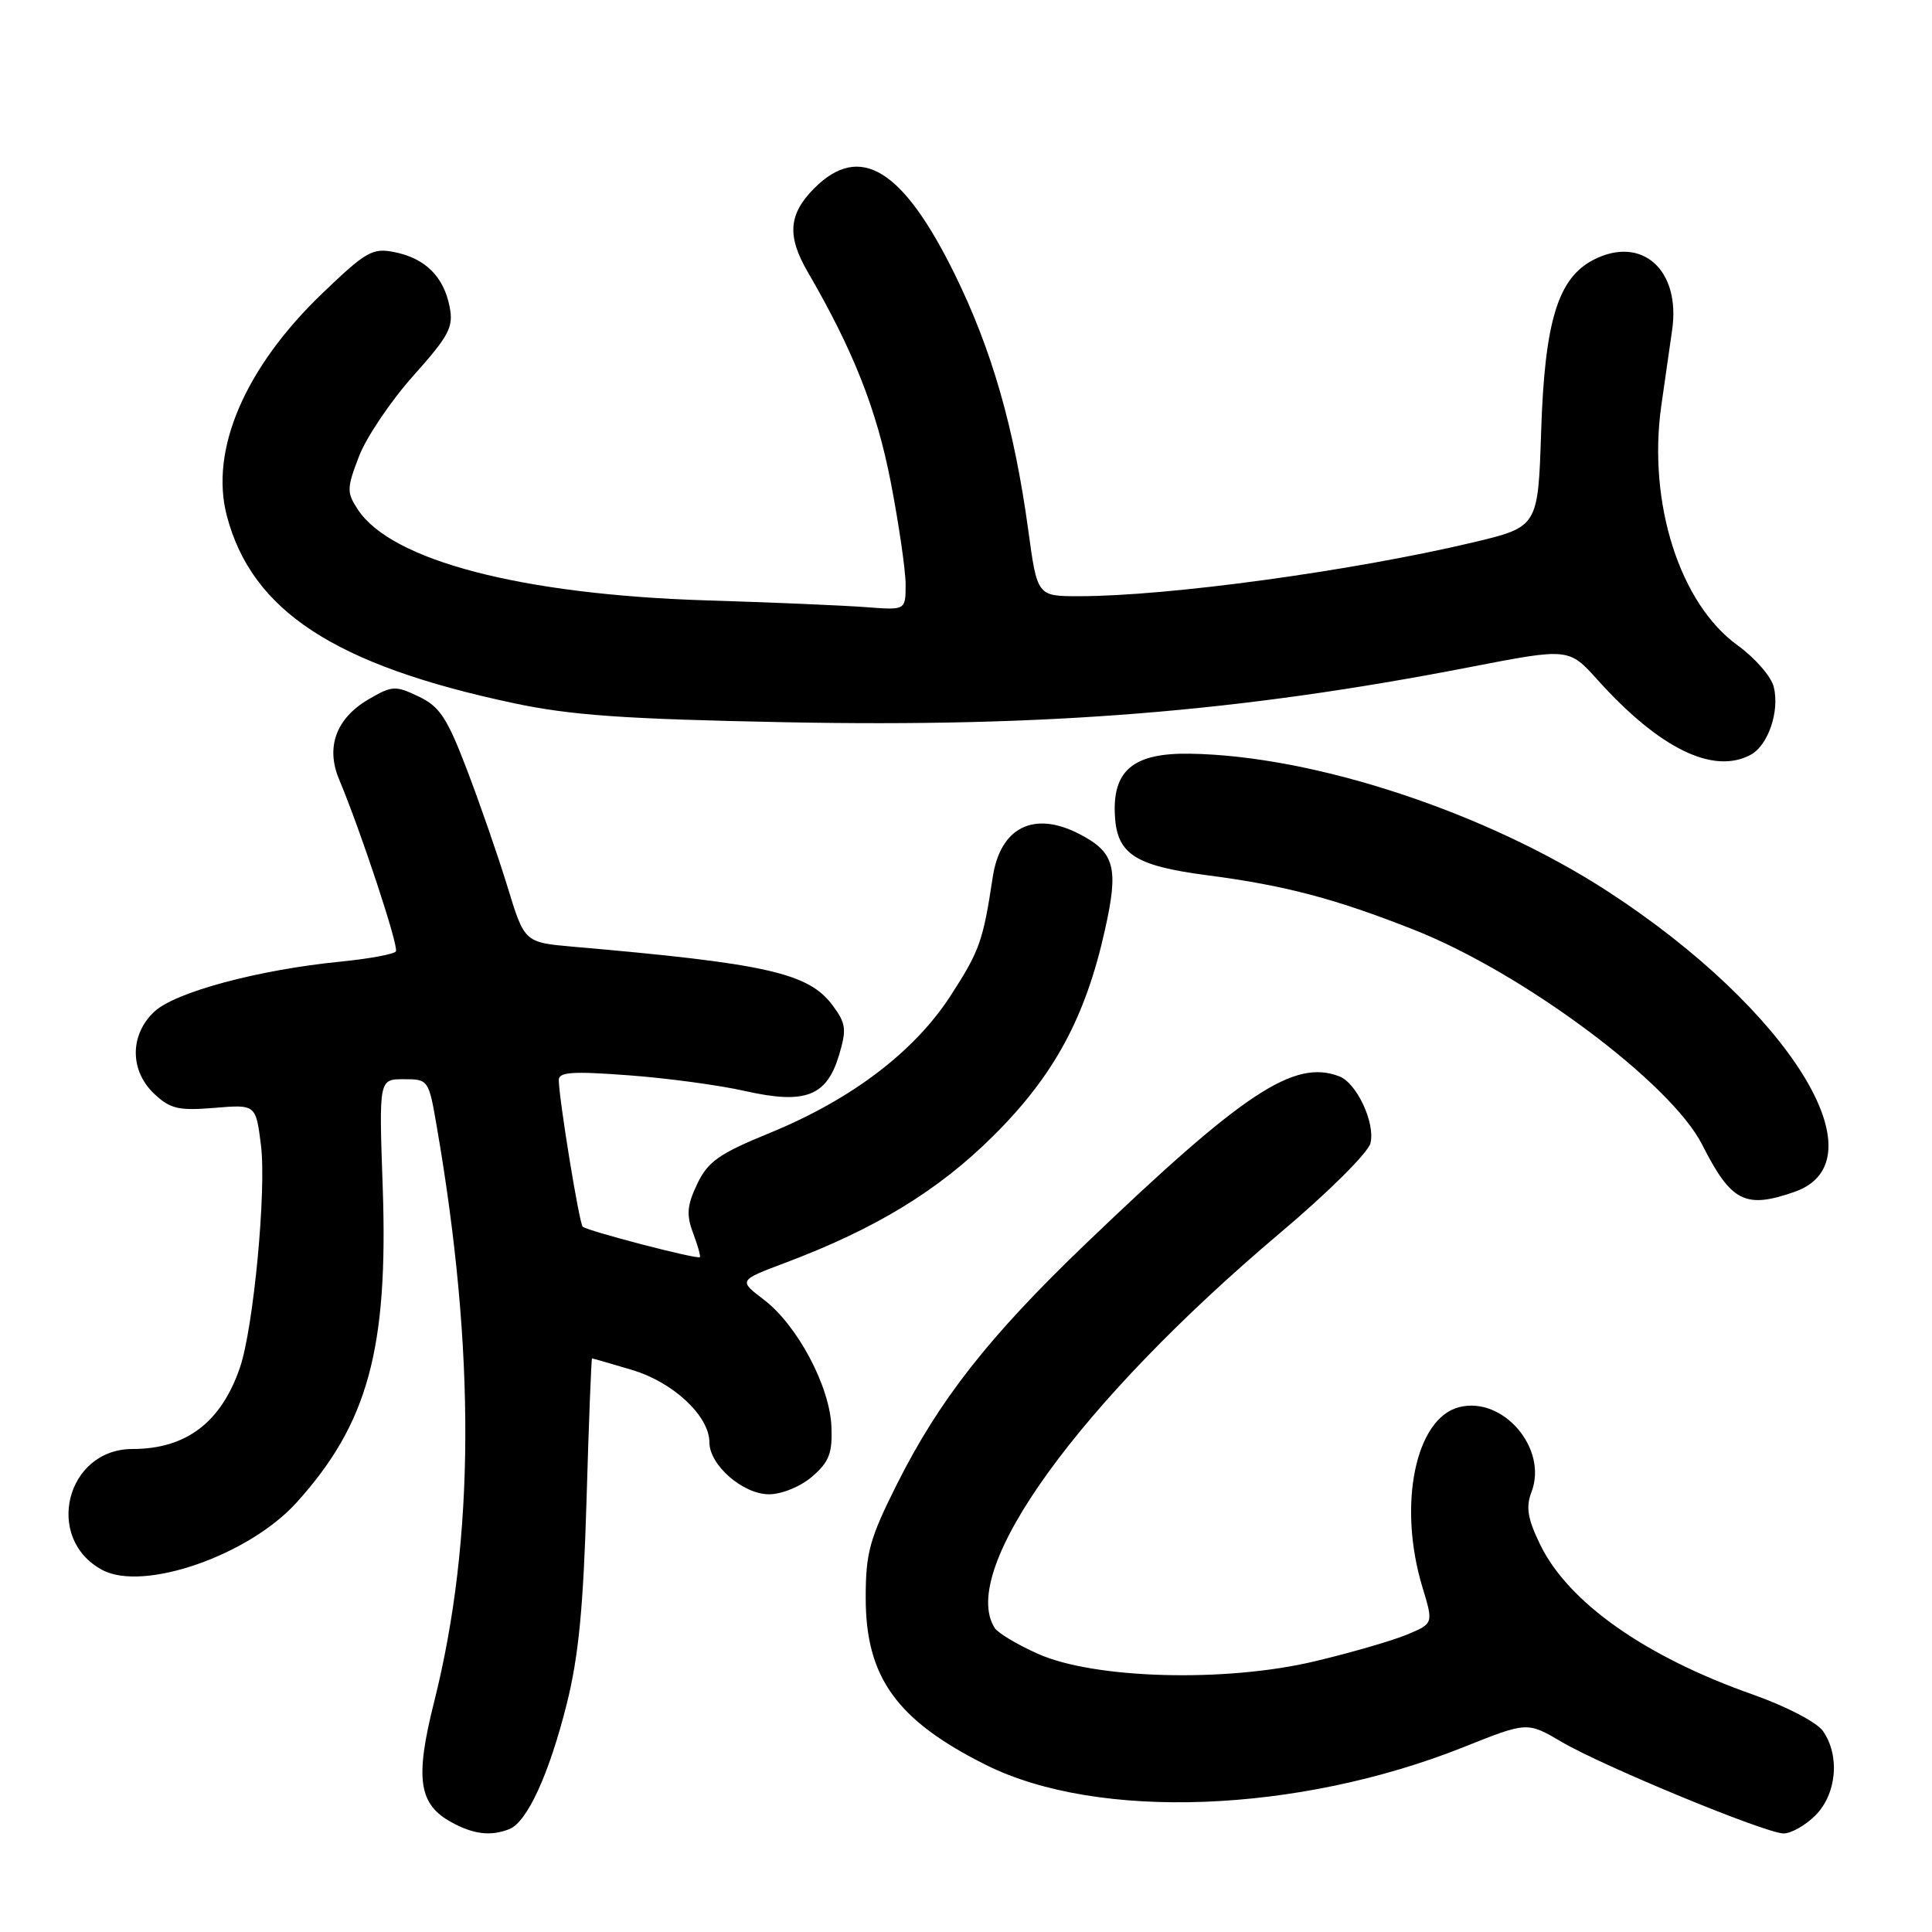 <?xml version="1.0" encoding="UTF-8" standalone="no"?>
<!DOCTYPE svg PUBLIC "-//W3C//DTD SVG 1.1//EN" "http://www.w3.org/Graphics/SVG/1.1/DTD/svg11.dtd" >
<svg xmlns="http://www.w3.org/2000/svg" xmlns:xlink="http://www.w3.org/1999/xlink" version="1.1" viewBox="0 0 256 256">
 <g >
 <path fill="currentColor"
d=" M 67.46 242.38 C 69.84 241.46 72.74 235.16 75.10 225.77 C 76.67 219.49 77.30 212.99 77.72 198.75 C 78.02 188.44 78.35 180.00 78.45 180.00 C 78.55 180.00 80.93 180.68 83.74 181.52 C 89.20 183.14 94.00 187.63 94.00 191.12 C 94.00 194.13 98.44 198.00 101.90 198.00 C 103.59 198.00 106.07 196.98 107.61 195.66 C 109.86 193.72 110.31 192.56 110.17 189.05 C 109.96 183.69 105.66 175.60 101.21 172.21 C 97.86 169.66 97.86 169.66 103.99 167.35 C 115.99 162.84 124.30 157.78 131.59 150.54 C 139.65 142.54 143.82 134.86 146.41 123.22 C 148.26 114.96 147.72 112.94 143.02 110.51 C 136.99 107.39 132.54 109.62 131.54 116.24 C 130.26 124.71 129.80 126.00 125.97 131.92 C 121.16 139.36 112.81 145.70 102.00 150.12 C 95.26 152.88 93.80 153.91 92.38 156.89 C 91.03 159.73 90.93 160.98 91.84 163.39 C 92.46 165.03 92.86 166.46 92.73 166.58 C 92.39 166.90 77.75 163.09 77.21 162.54 C 76.75 162.09 74.11 145.90 74.04 143.14 C 74.01 142.05 75.78 141.92 83.25 142.48 C 88.34 142.85 95.31 143.79 98.74 144.57 C 106.71 146.36 109.54 145.27 111.18 139.80 C 112.20 136.39 112.10 135.60 110.32 133.21 C 107.14 128.93 101.59 127.67 76.00 125.45 C 69.50 124.88 69.50 124.88 67.26 117.55 C 66.03 113.52 63.61 106.54 61.89 102.04 C 59.26 95.13 58.26 93.61 55.47 92.29 C 52.40 90.82 51.95 90.84 48.84 92.66 C 44.54 95.18 43.13 98.99 44.94 103.29 C 47.80 110.10 52.86 125.41 52.46 126.06 C 52.23 126.43 48.93 127.04 45.13 127.42 C 34.27 128.49 23.20 131.46 20.45 134.05 C 17.17 137.12 17.18 141.88 20.45 144.95 C 22.56 146.93 23.67 147.19 28.40 146.80 C 33.90 146.34 33.90 146.34 34.58 151.76 C 35.32 157.69 33.59 175.98 31.79 181.22 C 29.30 188.48 24.66 192.00 17.55 192.00 C 8.75 192.00 5.79 203.88 13.56 208.03 C 19.01 210.95 32.97 206.10 39.30 199.09 C 48.76 188.62 51.46 178.72 50.71 157.25 C 50.21 143.00 50.21 143.00 53.50 143.00 C 56.76 143.00 56.81 143.07 57.87 149.25 C 63.03 179.11 62.92 204.03 57.53 225.49 C 54.96 235.69 55.46 239.10 59.86 241.48 C 62.77 243.06 64.99 243.33 67.46 242.38 Z  M 240.55 240.55 C 243.37 237.72 243.83 232.62 241.55 229.37 C 240.72 228.20 236.69 226.10 232.30 224.55 C 217.98 219.51 207.78 212.32 204.06 204.63 C 202.41 201.21 202.16 199.70 202.94 197.67 C 205.11 191.94 199.18 184.99 193.36 186.45 C 187.54 187.91 185.18 199.44 188.48 210.31 C 189.94 215.13 189.94 215.13 186.44 216.59 C 184.52 217.39 179.02 218.99 174.22 220.13 C 162.41 222.95 144.99 222.48 137.53 219.14 C 134.80 217.92 132.22 216.38 131.80 215.71 C 126.93 208.05 142.98 185.86 169.68 163.32 C 175.96 158.03 181.28 152.74 181.59 151.49 C 182.26 148.82 179.78 143.51 177.46 142.62 C 171.48 140.33 164.85 144.70 143.91 164.76 C 131.02 177.12 124.45 185.49 118.82 196.72 C 115.21 203.93 114.71 205.77 114.71 211.73 C 114.71 222.26 118.82 227.96 130.68 233.88 C 145.49 241.26 171.93 240.27 193.94 231.50 C 202.37 228.13 202.37 228.13 206.94 230.82 C 212.41 234.03 233.76 242.85 236.30 242.94 C 237.28 242.97 239.20 241.90 240.55 240.55 Z  M 237.78 157.93 C 249.55 153.83 237.17 133.84 213.17 118.20 C 196.98 107.65 174.14 100.11 157.64 99.87 C 150.37 99.76 147.55 101.96 147.71 107.60 C 147.86 113.12 150.18 114.70 160.00 115.98 C 170.27 117.32 176.94 119.08 187.41 123.22 C 201.89 128.95 221.40 143.51 225.54 151.66 C 229.39 159.26 231.24 160.21 237.78 157.93 Z  M 231.96 100.02 C 234.29 98.78 235.84 94.23 235.03 91.01 C 234.69 89.64 232.54 87.17 230.24 85.51 C 222.58 79.98 218.33 66.66 220.12 53.83 C 220.53 50.90 221.18 46.37 221.56 43.77 C 222.74 35.76 217.54 31.12 211.12 34.44 C 206.43 36.87 204.68 42.60 204.21 57.16 C 203.80 69.82 203.80 69.82 195.15 71.88 C 179.14 75.67 154.78 79.00 142.97 79.00 C 137.44 79.00 137.44 79.00 136.25 70.25 C 134.39 56.66 131.42 46.32 126.51 36.34 C 119.64 22.38 113.96 18.89 107.92 24.92 C 104.48 28.36 104.25 31.24 107.02 36.02 C 113.07 46.43 116.16 54.26 118.02 63.83 C 119.11 69.46 120.00 75.60 120.00 77.46 C 120.00 80.86 120.00 80.86 114.75 80.45 C 111.86 80.23 102.30 79.82 93.50 79.55 C 69.11 78.78 51.85 74.28 47.42 67.52 C 45.93 65.25 45.94 64.71 47.56 60.49 C 48.52 57.97 51.76 53.16 54.75 49.81 C 59.54 44.44 60.12 43.34 59.57 40.61 C 58.78 36.63 56.33 34.22 52.28 33.41 C 49.36 32.82 48.50 33.31 42.69 38.89 C 32.45 48.72 27.78 59.61 30.05 68.32 C 33.36 80.95 44.32 88.12 68.00 93.16 C 75.65 94.79 82.68 95.28 104.07 95.70 C 138.65 96.38 164.20 94.33 194.69 88.41 C 207.87 85.85 207.87 85.85 211.69 90.09 C 219.87 99.18 227.01 102.67 231.96 100.02 Z "/>
</g>
</svg>
